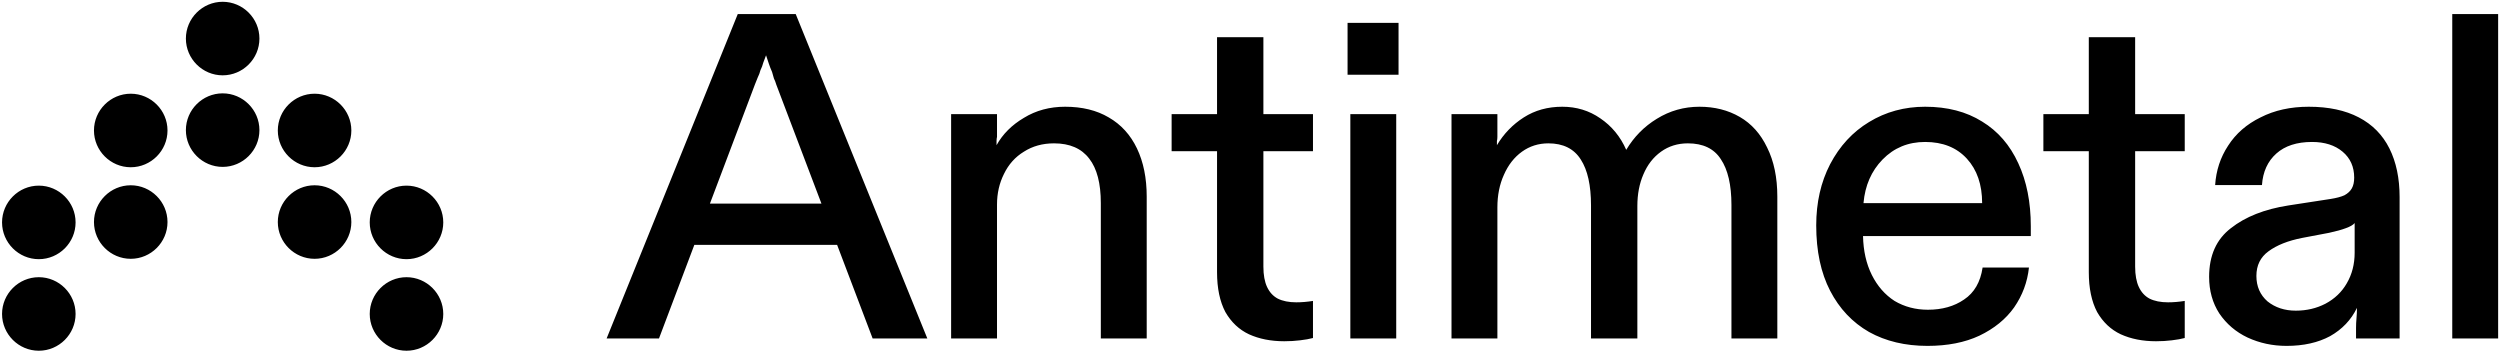 <svg width="895" height="126" viewBox="0 0 895 126" fill="none" xmlns="http://www.w3.org/2000/svg">
<path fill-rule="evenodd" clip-rule="evenodd" d="M46.804 59.875C39.564 59.875 33.641 53.952 33.641 46.712C33.641 39.472 39.564 33.549 46.804 33.549C54.044 33.549 59.967 39.472 59.967 46.712C59.967 53.952 54.044 59.875 46.804 59.875ZM66.548 13.804C66.548 6.565 72.472 0.641 79.712 0.641C86.951 0.641 92.875 6.565 92.875 13.804C92.875 21.044 86.951 26.967 79.712 26.967C72.472 26.967 66.548 21.044 66.548 13.804ZM99.456 46.712C99.456 39.472 105.38 33.549 112.619 33.549C119.859 33.549 125.782 39.472 125.782 46.712C125.782 53.952 119.859 59.875 112.619 59.875C105.38 59.875 99.456 53.952 99.456 46.712ZM0.733 79.62C0.733 72.38 6.656 66.457 13.896 66.457C21.136 66.457 27.059 72.38 27.059 79.62C27.059 86.86 21.136 92.783 13.896 92.783C6.656 92.783 0.733 86.86 0.733 79.62ZM132.364 79.62C132.364 72.38 138.287 66.457 145.527 66.457C152.767 66.457 158.69 72.38 158.69 79.62C158.69 86.86 152.767 92.783 145.527 92.783C138.287 92.783 132.364 86.86 132.364 79.62ZM46.804 92.654C39.564 92.654 33.641 86.731 33.641 79.491C33.641 72.252 39.564 66.328 46.804 66.328C54.044 66.328 59.967 72.252 59.967 79.491C59.967 86.731 54.044 92.654 46.804 92.654ZM66.548 46.584C66.548 39.344 72.472 33.42 79.712 33.42C86.951 33.42 92.875 39.344 92.875 46.584C92.875 53.823 86.951 59.747 79.712 59.747C72.472 59.747 66.548 53.823 66.548 46.584ZM99.456 79.491C99.456 72.252 105.38 66.328 112.619 66.328C119.859 66.328 125.782 72.252 125.782 79.491C125.782 86.731 119.859 92.654 112.619 92.654C105.38 92.654 99.456 86.731 99.456 79.491ZM0.733 112.399C0.733 105.16 6.656 99.236 13.896 99.236C21.136 99.236 27.059 105.16 27.059 112.399C27.059 119.639 21.136 125.562 13.896 125.562C6.656 125.562 0.733 119.639 0.733 112.399ZM132.364 112.399C132.364 105.16 138.287 99.236 145.527 99.236C152.767 99.236 158.69 105.16 158.69 112.399C158.69 119.639 152.767 125.562 145.527 125.562C138.287 125.562 132.364 119.639 132.364 112.399ZM217.167 121.173L264.123 5.027H284.863L331.985 121.173H312.406L299.684 87.656H248.576L235.916 121.173H217.167ZM277.894 30.247L294.079 72.889H254.154L270.262 30.247C270.594 29.362 270.925 28.533 271.257 27.759C271.7 26.874 272.032 25.989 272.253 25.104C272.695 24.219 273.027 23.334 273.248 22.449L274.244 19.794L275.239 22.781C275.571 23.776 275.958 24.772 276.401 25.767L277.064 28.09C277.396 28.754 277.673 29.473 277.894 30.247ZM340.502 121.173V40.866H356.929V45.678V47.171V48.996C356.818 49.439 356.763 49.937 356.763 50.49V51.983C358.975 48.001 362.238 44.738 366.552 42.194C370.866 39.539 375.788 38.212 381.319 38.212C387.403 38.212 392.602 39.484 396.916 42.028C401.34 44.572 404.714 48.278 407.037 53.145C409.36 58.012 410.521 63.764 410.521 70.4V121.173H394.095V72.723C394.095 65.644 392.713 60.334 389.947 56.795C387.182 53.145 382.978 51.319 377.337 51.319C373.244 51.319 369.649 52.315 366.552 54.306C363.455 56.187 361.077 58.841 359.418 62.27C357.758 65.589 356.929 69.239 356.929 73.221V121.173H340.502ZM447.15 119.679C450.8 121.338 455.004 122.168 459.76 122.168C461.751 122.168 463.632 122.057 465.401 121.836C467.282 121.615 468.831 121.338 470.047 121.007V107.733C467.946 108.065 465.955 108.231 464.074 108.231C461.419 108.231 459.207 107.788 457.437 106.903C455.778 106.018 454.506 104.636 453.621 102.755C452.736 100.875 452.294 98.441 452.294 95.455V54.14H470.047V40.866H452.294V13.323H435.701V40.866H419.441V54.14H435.701V97.446C435.701 103.198 436.697 107.954 438.688 111.715C440.79 115.365 443.61 118.02 447.15 119.679ZM482.427 26.763V8.18H500.678V26.763H482.427ZM483.422 107.733V54.14V40.866H491.552H499.848V107.733V121.173H483.422V107.733ZM519.64 40.866V121.173H536.066V74.217C536.066 69.903 536.84 66.031 538.389 62.602C539.938 59.062 542.095 56.297 544.86 54.306C547.625 52.315 550.778 51.319 554.318 51.319C559.627 51.319 563.498 53.255 565.932 57.127C568.366 60.888 569.582 66.363 569.582 73.553V121.173H586.174V73.719C586.174 69.516 586.893 65.755 588.331 62.436C589.769 59.007 591.871 56.297 594.636 54.306C597.402 52.315 600.61 51.319 604.26 51.319C609.68 51.319 613.607 53.2 616.04 56.961C618.585 60.722 619.857 66.197 619.857 73.387V121.173H636.283V70.4C636.283 63.542 635.066 57.68 632.633 52.813C630.31 47.946 627.047 44.295 622.843 41.862C618.64 39.428 613.828 38.212 608.408 38.212C602.877 38.212 597.789 39.65 593.143 42.526C588.608 45.291 584.958 48.996 582.192 53.642C580.091 48.886 576.993 45.125 572.901 42.36C568.919 39.594 564.383 38.212 559.295 38.212C554.096 38.212 549.506 39.484 545.524 42.028C541.542 44.572 538.334 47.89 535.9 51.983V50.49C536.011 50.047 536.066 49.55 536.066 48.996V47.503V46.176V40.866H519.64ZM690.027 123.827C682.063 123.827 675.094 122.168 669.121 118.85C663.148 115.421 658.502 110.498 655.184 104.083C651.865 97.667 650.206 89.869 650.206 80.688C650.206 72.502 651.865 65.201 655.184 58.786C658.613 52.26 663.259 47.227 669.121 43.687C675.094 40.037 681.787 38.212 689.198 38.212C697.162 38.212 703.965 39.981 709.606 43.521C715.247 46.95 719.561 51.928 722.548 58.454C725.535 64.87 727.028 72.391 727.028 81.019V84.504H666.964C667.075 89.813 668.126 94.459 670.117 98.441C672.108 102.423 674.818 105.521 678.247 107.733C681.787 109.835 685.769 110.885 690.193 110.885C695.281 110.885 699.596 109.669 703.135 107.235C706.785 104.802 708.998 100.985 709.772 95.787H726.364C725.811 100.985 724.041 105.742 721.055 110.056C718.068 114.259 713.92 117.633 708.611 120.177C703.412 122.611 697.217 123.827 690.027 123.827ZM709.606 72.723C709.606 66.087 707.781 60.777 704.131 56.795C700.48 52.813 695.503 50.822 689.198 50.822C683.114 50.822 678.026 52.923 673.933 57.127C669.951 61.219 667.683 66.418 667.13 72.723H709.606ZM759.239 119.679C762.889 121.338 767.092 122.168 771.849 122.168C773.84 122.168 775.72 122.057 777.49 121.836C779.371 121.615 780.919 121.338 782.136 121.007V107.733C780.034 108.065 778.043 108.231 776.163 108.231C773.508 108.231 771.296 107.788 769.526 106.903C767.867 106.018 766.595 104.636 765.71 102.755C764.825 100.875 764.382 98.441 764.382 95.455V54.14H782.136V40.866H764.382V13.323H747.79V40.866H731.53V54.14H747.79V97.446C747.79 103.198 748.786 107.954 750.777 111.715C752.878 115.365 755.699 118.02 759.239 119.679ZM818.574 123.827C813.596 123.827 808.951 122.832 804.637 120.841C800.433 118.85 797.06 115.974 794.515 112.213C792.082 108.452 790.865 104.083 790.865 99.105C790.865 91.472 793.465 85.665 798.663 81.683C803.862 77.59 810.72 74.88 819.238 73.553L834.337 71.23C836.438 70.898 838.098 70.456 839.314 69.903C840.531 69.239 841.416 68.409 841.969 67.414C842.522 66.418 842.799 65.146 842.799 63.598C842.799 59.726 841.416 56.629 838.651 54.306C835.885 51.983 832.235 50.822 827.7 50.822C822.28 50.822 818.021 52.204 814.924 54.97C811.827 57.735 810.112 61.496 809.78 66.252H793.022C793.354 61.053 794.903 56.352 797.668 52.149C800.433 47.835 804.305 44.461 809.282 42.028C814.26 39.484 820.012 38.212 826.538 38.212C833.618 38.212 839.591 39.484 844.458 42.028C849.325 44.572 852.975 48.278 855.409 53.145C857.842 58.012 859.059 63.819 859.059 70.566V121.173H843.462V117.356C843.462 116.25 843.518 115.089 843.628 113.872C843.739 112.655 843.794 111.438 843.794 110.222C841.693 114.536 838.485 117.909 834.171 120.343C829.857 122.666 824.658 123.827 818.574 123.827ZM821.893 111.217C825.764 111.217 829.304 110.388 832.512 108.728C835.83 106.959 838.374 104.525 840.144 101.428C842.024 98.22 842.965 94.57 842.965 90.477V79.858C842.412 80.522 841.361 81.13 839.812 81.683C838.374 82.236 836.383 82.789 833.839 83.342L824.215 85.168C819.127 86.163 815.09 87.767 812.103 89.979C809.227 92.081 807.789 95.012 807.789 98.773C807.789 102.534 809.117 105.576 811.771 107.899C814.537 110.111 817.91 111.217 821.893 111.217ZM877.908 18.467V107.733V121.173H894.334V107.733V5.027H886.038H877.908V18.467Z" fill="black"/>
</svg>

